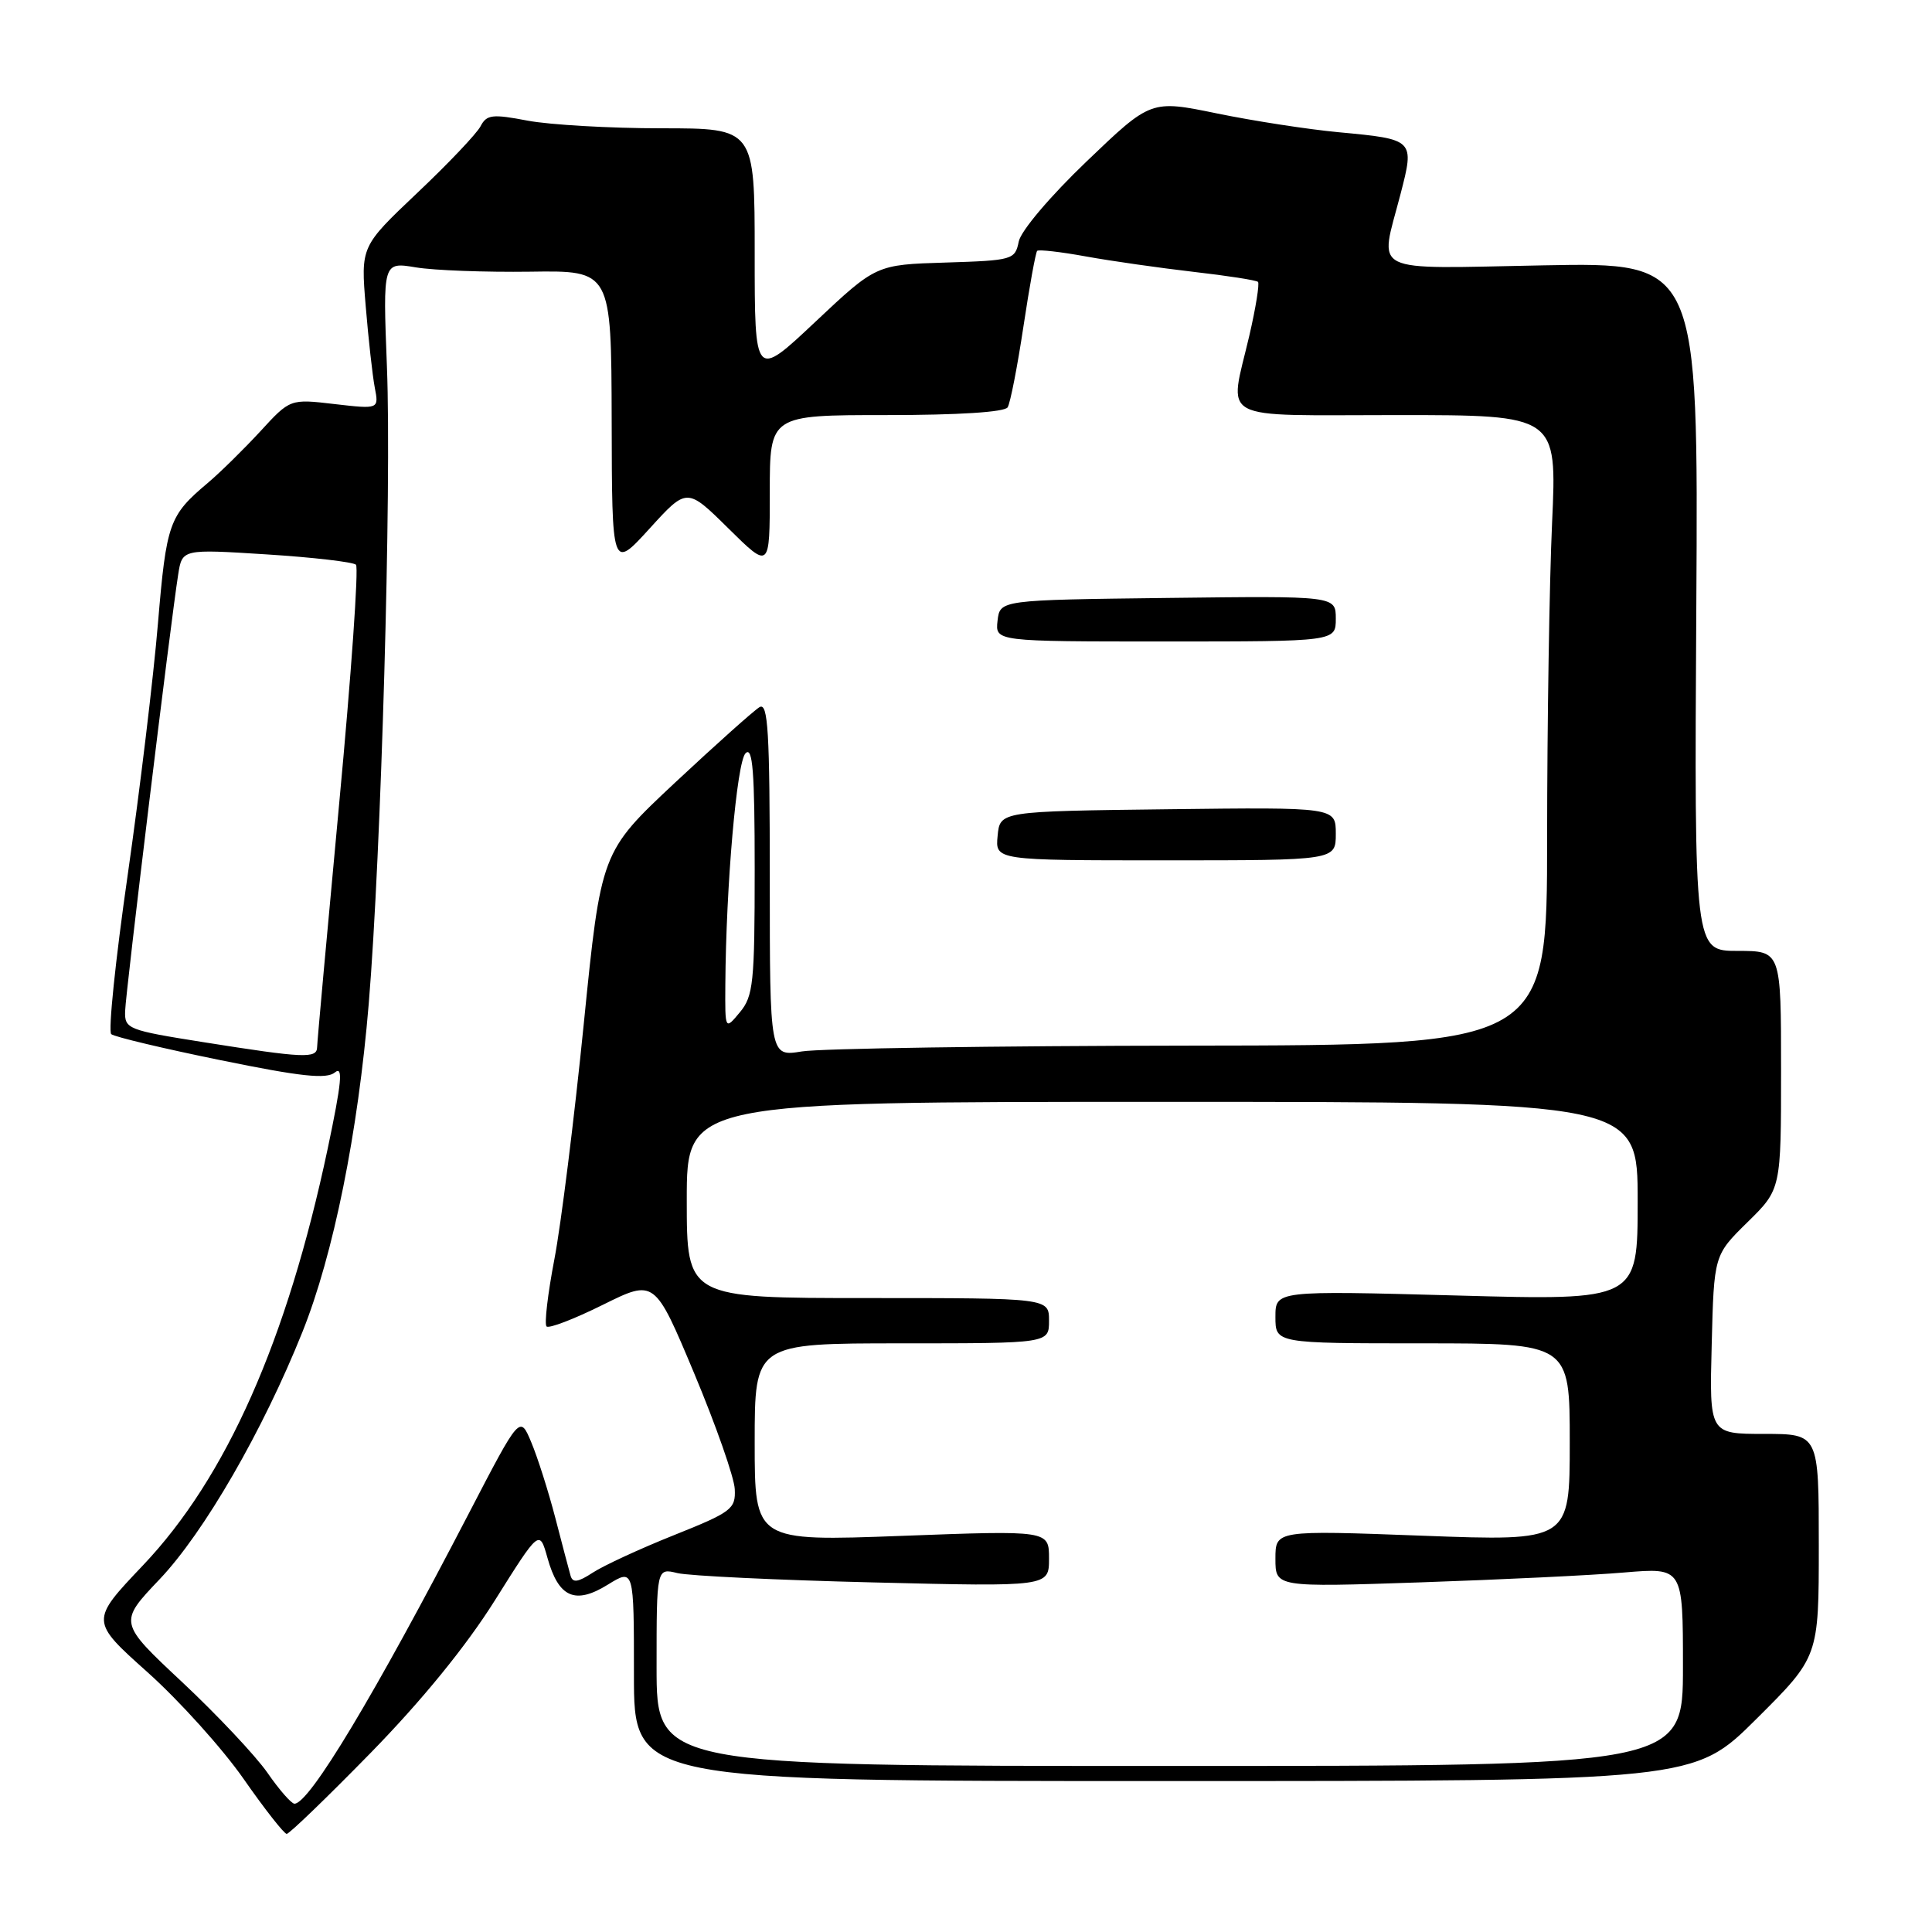 <?xml version="1.0" encoding="UTF-8" standalone="no"?>
<!DOCTYPE svg PUBLIC "-//W3C//DTD SVG 1.1//EN" "http://www.w3.org/Graphics/SVG/1.1/DTD/svg11.dtd" >
<svg xmlns="http://www.w3.org/2000/svg" xmlns:xlink="http://www.w3.org/1999/xlink" version="1.1" viewBox="0 0 256 256">
 <g >
 <path fill="currentColor"
d=" M 49.13 232.25 C 55.91 225.31 61.74 218.16 65.56 212.08 C 71.48 202.65 71.48 202.65 72.54 206.42 C 74.01 211.69 76.20 212.66 80.53 209.98 C 84.00 207.84 84.00 207.84 84.00 221.92 C 84.00 236.00 84.00 236.00 154.23 236.00 C 224.46 236.00 224.46 236.00 232.73 227.77 C 241.00 219.54 241.00 219.54 241.00 204.77 C 241.00 190.00 241.00 190.00 233.75 190.00 C 226.50 190.00 226.50 190.00 226.81 178.15 C 227.11 166.31 227.11 166.31 231.56 161.94 C 236.00 157.58 236.00 157.58 236.00 141.79 C 236.00 126.00 236.00 126.00 230.25 126.00 C 224.50 126.00 224.50 126.00 224.77 80.38 C 225.04 34.77 225.04 34.77 204.52 35.16 C 181.04 35.60 182.79 36.47 185.57 25.74 C 187.45 18.48 187.43 18.46 177.36 17.52 C 173.31 17.14 166.06 16.02 161.25 15.03 C 152.50 13.23 152.50 13.23 144.00 21.37 C 139.17 25.99 135.28 30.58 134.99 32.00 C 134.50 34.42 134.20 34.51 125.29 34.79 C 116.09 35.07 116.09 35.07 108.04 42.64 C 100.00 50.21 100.00 50.21 100.00 33.60 C 100.00 17.00 100.00 17.00 87.64 17.00 C 80.84 17.00 72.87 16.54 69.93 15.99 C 65.23 15.09 64.48 15.18 63.67 16.74 C 63.16 17.71 59.39 21.69 55.27 25.58 C 47.80 32.66 47.80 32.66 48.46 40.58 C 48.82 44.94 49.36 49.79 49.66 51.36 C 50.21 54.22 50.21 54.22 44.32 53.54 C 38.44 52.85 38.44 52.85 34.47 57.18 C 32.28 59.55 29.14 62.64 27.50 64.02 C 22.40 68.32 22.05 69.31 20.93 82.59 C 20.34 89.69 18.53 104.70 16.92 115.94 C 15.30 127.18 14.32 136.67 14.74 137.03 C 15.16 137.39 21.68 138.94 29.23 140.48 C 39.94 142.67 43.27 143.02 44.38 142.10 C 45.49 141.18 45.27 143.44 43.42 152.21 C 38.04 177.62 29.99 195.79 18.94 207.42 C 11.95 214.78 11.95 214.78 19.56 221.59 C 23.75 225.34 29.47 231.69 32.27 235.70 C 35.07 239.72 37.65 243.00 37.99 243.00 C 38.33 243.00 43.35 238.16 49.13 232.25 Z  M 35.43 234.89 C 33.86 232.64 28.78 227.24 24.14 222.89 C 15.70 214.99 15.70 214.99 21.16 209.25 C 27.04 203.06 34.84 189.56 40.07 176.50 C 44.18 166.25 47.44 150.10 48.86 133.00 C 50.51 113.14 51.90 64.59 51.27 48.60 C 50.73 34.70 50.73 34.70 55.11 35.43 C 57.53 35.83 64.34 36.08 70.25 36.00 C 81.00 35.84 81.00 35.84 81.05 55.67 C 81.09 75.50 81.09 75.50 86.06 70.05 C 91.02 64.59 91.02 64.59 96.51 70.01 C 102.00 75.43 102.00 75.43 102.00 65.22 C 102.00 55.00 102.00 55.00 117.44 55.00 C 126.97 55.00 133.13 54.61 133.52 53.97 C 133.87 53.40 134.81 48.59 135.61 43.27 C 136.41 37.95 137.23 33.44 137.43 33.24 C 137.63 33.04 140.54 33.37 143.89 33.98 C 147.25 34.59 153.66 35.50 158.14 36.02 C 162.61 36.53 166.46 37.13 166.69 37.35 C 166.91 37.58 166.40 40.77 165.55 44.44 C 162.85 56.06 160.88 55.00 185.16 55.00 C 206.31 55.00 206.31 55.00 205.66 69.25 C 205.30 77.09 205.01 95.88 205.00 111.00 C 205.00 138.50 205.00 138.50 157.75 138.55 C 131.76 138.58 108.59 138.93 106.25 139.32 C 102.00 140.02 102.00 140.02 102.00 116.46 C 102.00 96.90 101.77 93.04 100.64 93.70 C 99.90 94.14 94.87 98.64 89.46 103.69 C 79.64 112.89 79.64 112.89 77.35 135.69 C 76.09 148.24 74.34 162.26 73.46 166.85 C 72.58 171.44 72.11 175.45 72.42 175.76 C 72.73 176.07 76.08 174.78 79.87 172.90 C 86.75 169.49 86.75 169.49 91.99 181.99 C 94.87 188.87 97.29 195.77 97.36 197.32 C 97.49 199.94 96.95 200.36 89.32 203.41 C 84.81 205.21 79.97 207.45 78.55 208.38 C 76.57 209.67 75.88 209.77 75.60 208.78 C 75.40 208.08 74.49 204.63 73.58 201.12 C 72.67 197.62 71.24 193.12 70.40 191.12 C 68.89 187.50 68.89 187.50 62.14 200.50 C 49.62 224.63 40.99 239.00 39.02 239.00 C 38.61 239.00 36.99 237.15 35.43 234.89 Z  M 177.00 110.48 C 177.00 106.96 177.00 106.96 154.75 107.23 C 132.50 107.50 132.50 107.50 132.19 110.75 C 131.87 114.00 131.87 114.00 154.44 114.00 C 177.00 114.00 177.00 114.00 177.00 110.48 Z  M 177.00 81.98 C 177.00 78.96 177.00 78.96 154.75 79.23 C 132.50 79.50 132.50 79.50 132.18 82.25 C 131.87 85.00 131.87 85.00 154.43 85.00 C 177.00 85.00 177.00 85.00 177.00 81.98 Z  M 87.00 220.88 C 87.00 207.77 87.00 207.77 89.75 208.44 C 91.26 208.81 102.96 209.37 115.75 209.68 C 139.00 210.25 139.00 210.25 139.00 206.52 C 139.00 202.78 139.00 202.78 119.50 203.51 C 100.00 204.24 100.00 204.24 100.00 191.12 C 100.00 178.00 100.00 178.00 119.50 178.00 C 139.00 178.00 139.00 178.00 139.00 175.00 C 139.00 172.00 139.00 172.00 115.00 172.00 C 91.00 172.00 91.00 172.00 91.00 159.00 C 91.00 146.00 91.00 146.00 154.00 146.00 C 217.00 146.00 217.00 146.00 217.00 159.16 C 217.00 172.32 217.00 172.32 193.00 171.66 C 169.00 171.01 169.00 171.01 169.00 174.50 C 169.00 178.00 169.00 178.00 188.50 178.00 C 208.00 178.00 208.00 178.00 208.00 191.11 C 208.00 204.22 208.00 204.22 188.50 203.49 C 169.00 202.76 169.00 202.76 169.00 206.54 C 169.00 210.32 169.00 210.32 188.25 209.67 C 198.84 209.31 210.99 208.73 215.25 208.36 C 223.00 207.71 223.00 207.71 223.00 220.85 C 223.00 234.00 223.00 234.00 155.00 234.00 C 87.00 234.00 87.00 234.00 87.00 220.88 Z  M 27.00 138.10 C 16.91 136.50 16.50 136.34 16.58 133.97 C 16.65 131.49 22.61 82.43 23.61 76.13 C 24.14 72.75 24.14 72.75 35.32 73.46 C 41.47 73.85 46.80 74.47 47.17 74.83 C 47.54 75.20 46.54 89.45 44.94 106.50 C 43.35 123.55 42.03 138.06 42.02 138.75 C 42.00 140.29 40.29 140.21 27.00 138.10 Z  M 96.11 130.50 C 96.20 117.31 97.63 100.97 98.79 99.81 C 99.74 98.86 100.00 102.24 100.00 115.19 C 100.00 130.22 99.82 132.00 98.03 134.14 C 96.07 136.50 96.07 136.50 96.11 130.50 Z "/>
</g>
</svg>